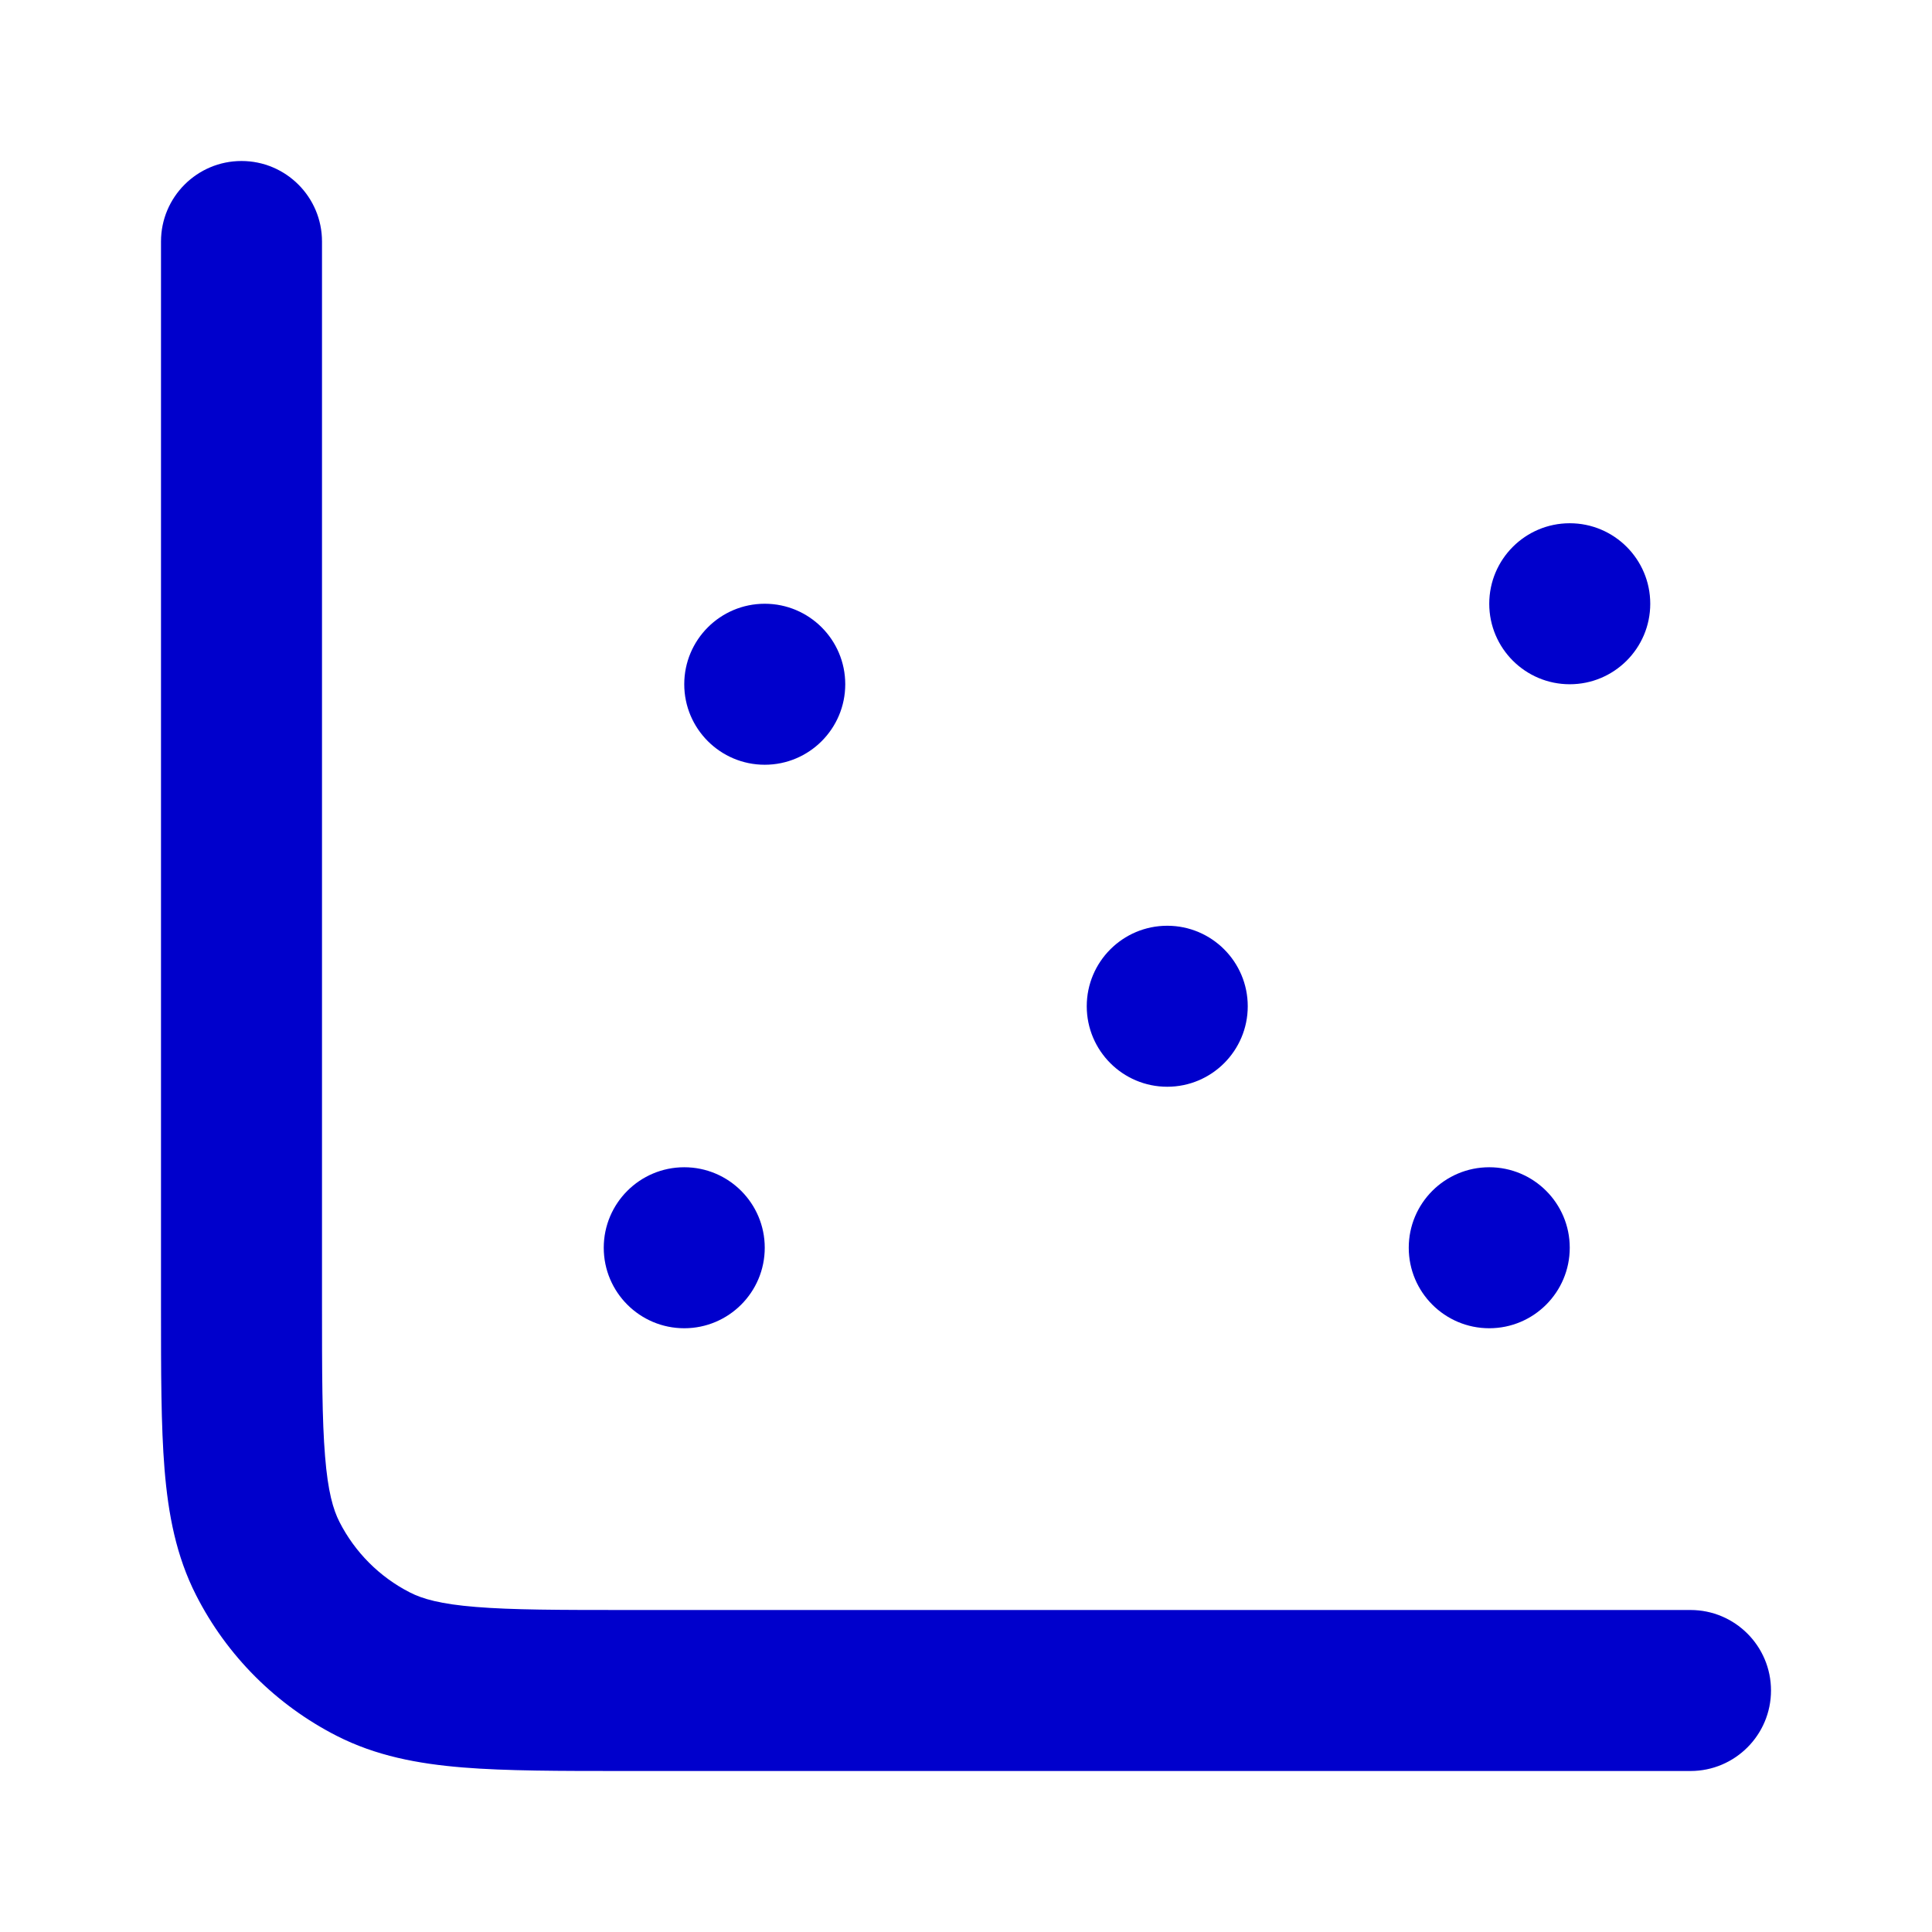 <svg width="24" height="24" viewBox="0 0 24 24" fill="none" xmlns="http://www.w3.org/2000/svg">
<path d="M4 3C4 2.448 3.552 2 3 2C2.448 2 2 2.448 2 3L2 16.241C2 17.046 2 17.711 2.044 18.252C2.09 18.814 2.189 19.331 2.436 19.816C2.819 20.569 3.431 21.18 4.184 21.564C4.669 21.811 5.186 21.91 5.748 21.956C6.289 22 6.954 22 7.759 22H21C21.552 22 22 21.552 22 21C22 20.448 21.552 20 21 20H7.8C6.943 20 6.361 19.999 5.911 19.962C5.473 19.927 5.248 19.862 5.092 19.782C4.716 19.59 4.41 19.284 4.218 18.908C4.138 18.752 4.073 18.527 4.038 18.089C4.001 17.639 4 17.057 4 16.2V3Z" fill="#0000CC"/>
<path d="M8.5 16.5C9.052 16.5 9.5 16.052 9.5 15.5C9.5 14.948 9.052 14.5 8.5 14.5C7.948 14.5 7.5 14.948 7.5 15.5C7.5 16.052 7.948 16.5 8.5 16.5Z" fill="#0000CC"/>
<path d="M10.5 8.5C10.5 9.052 10.052 9.5 9.5 9.5C8.948 9.5 8.5 9.052 8.5 8.5C8.5 7.948 8.948 7.5 9.5 7.5C10.052 7.5 10.5 7.948 10.5 8.5Z" fill="#0000CC"/>
<path d="M19.5 8.5C20.052 8.5 20.5 8.052 20.5 7.5C20.5 6.948 20.052 6.5 19.5 6.5C18.948 6.5 18.5 6.948 18.5 7.5C18.5 8.052 18.948 8.5 19.5 8.5Z" fill="#0000CC"/>
<path d="M19.5 15.5C19.5 16.052 19.052 16.5 18.5 16.5C17.948 16.5 17.5 16.052 17.5 15.5C17.5 14.948 17.948 14.5 18.5 14.5C19.052 14.5 19.5 14.948 19.5 15.5Z" fill="#0000CC"/>
<path d="M14.5 13.5C15.052 13.5 15.5 13.052 15.5 12.5C15.5 11.948 15.052 11.5 14.5 11.5C13.948 11.5 13.5 11.948 13.5 12.5C13.5 13.052 13.948 13.5 14.5 13.5Z" fill="#0000CC"/>
</svg>
